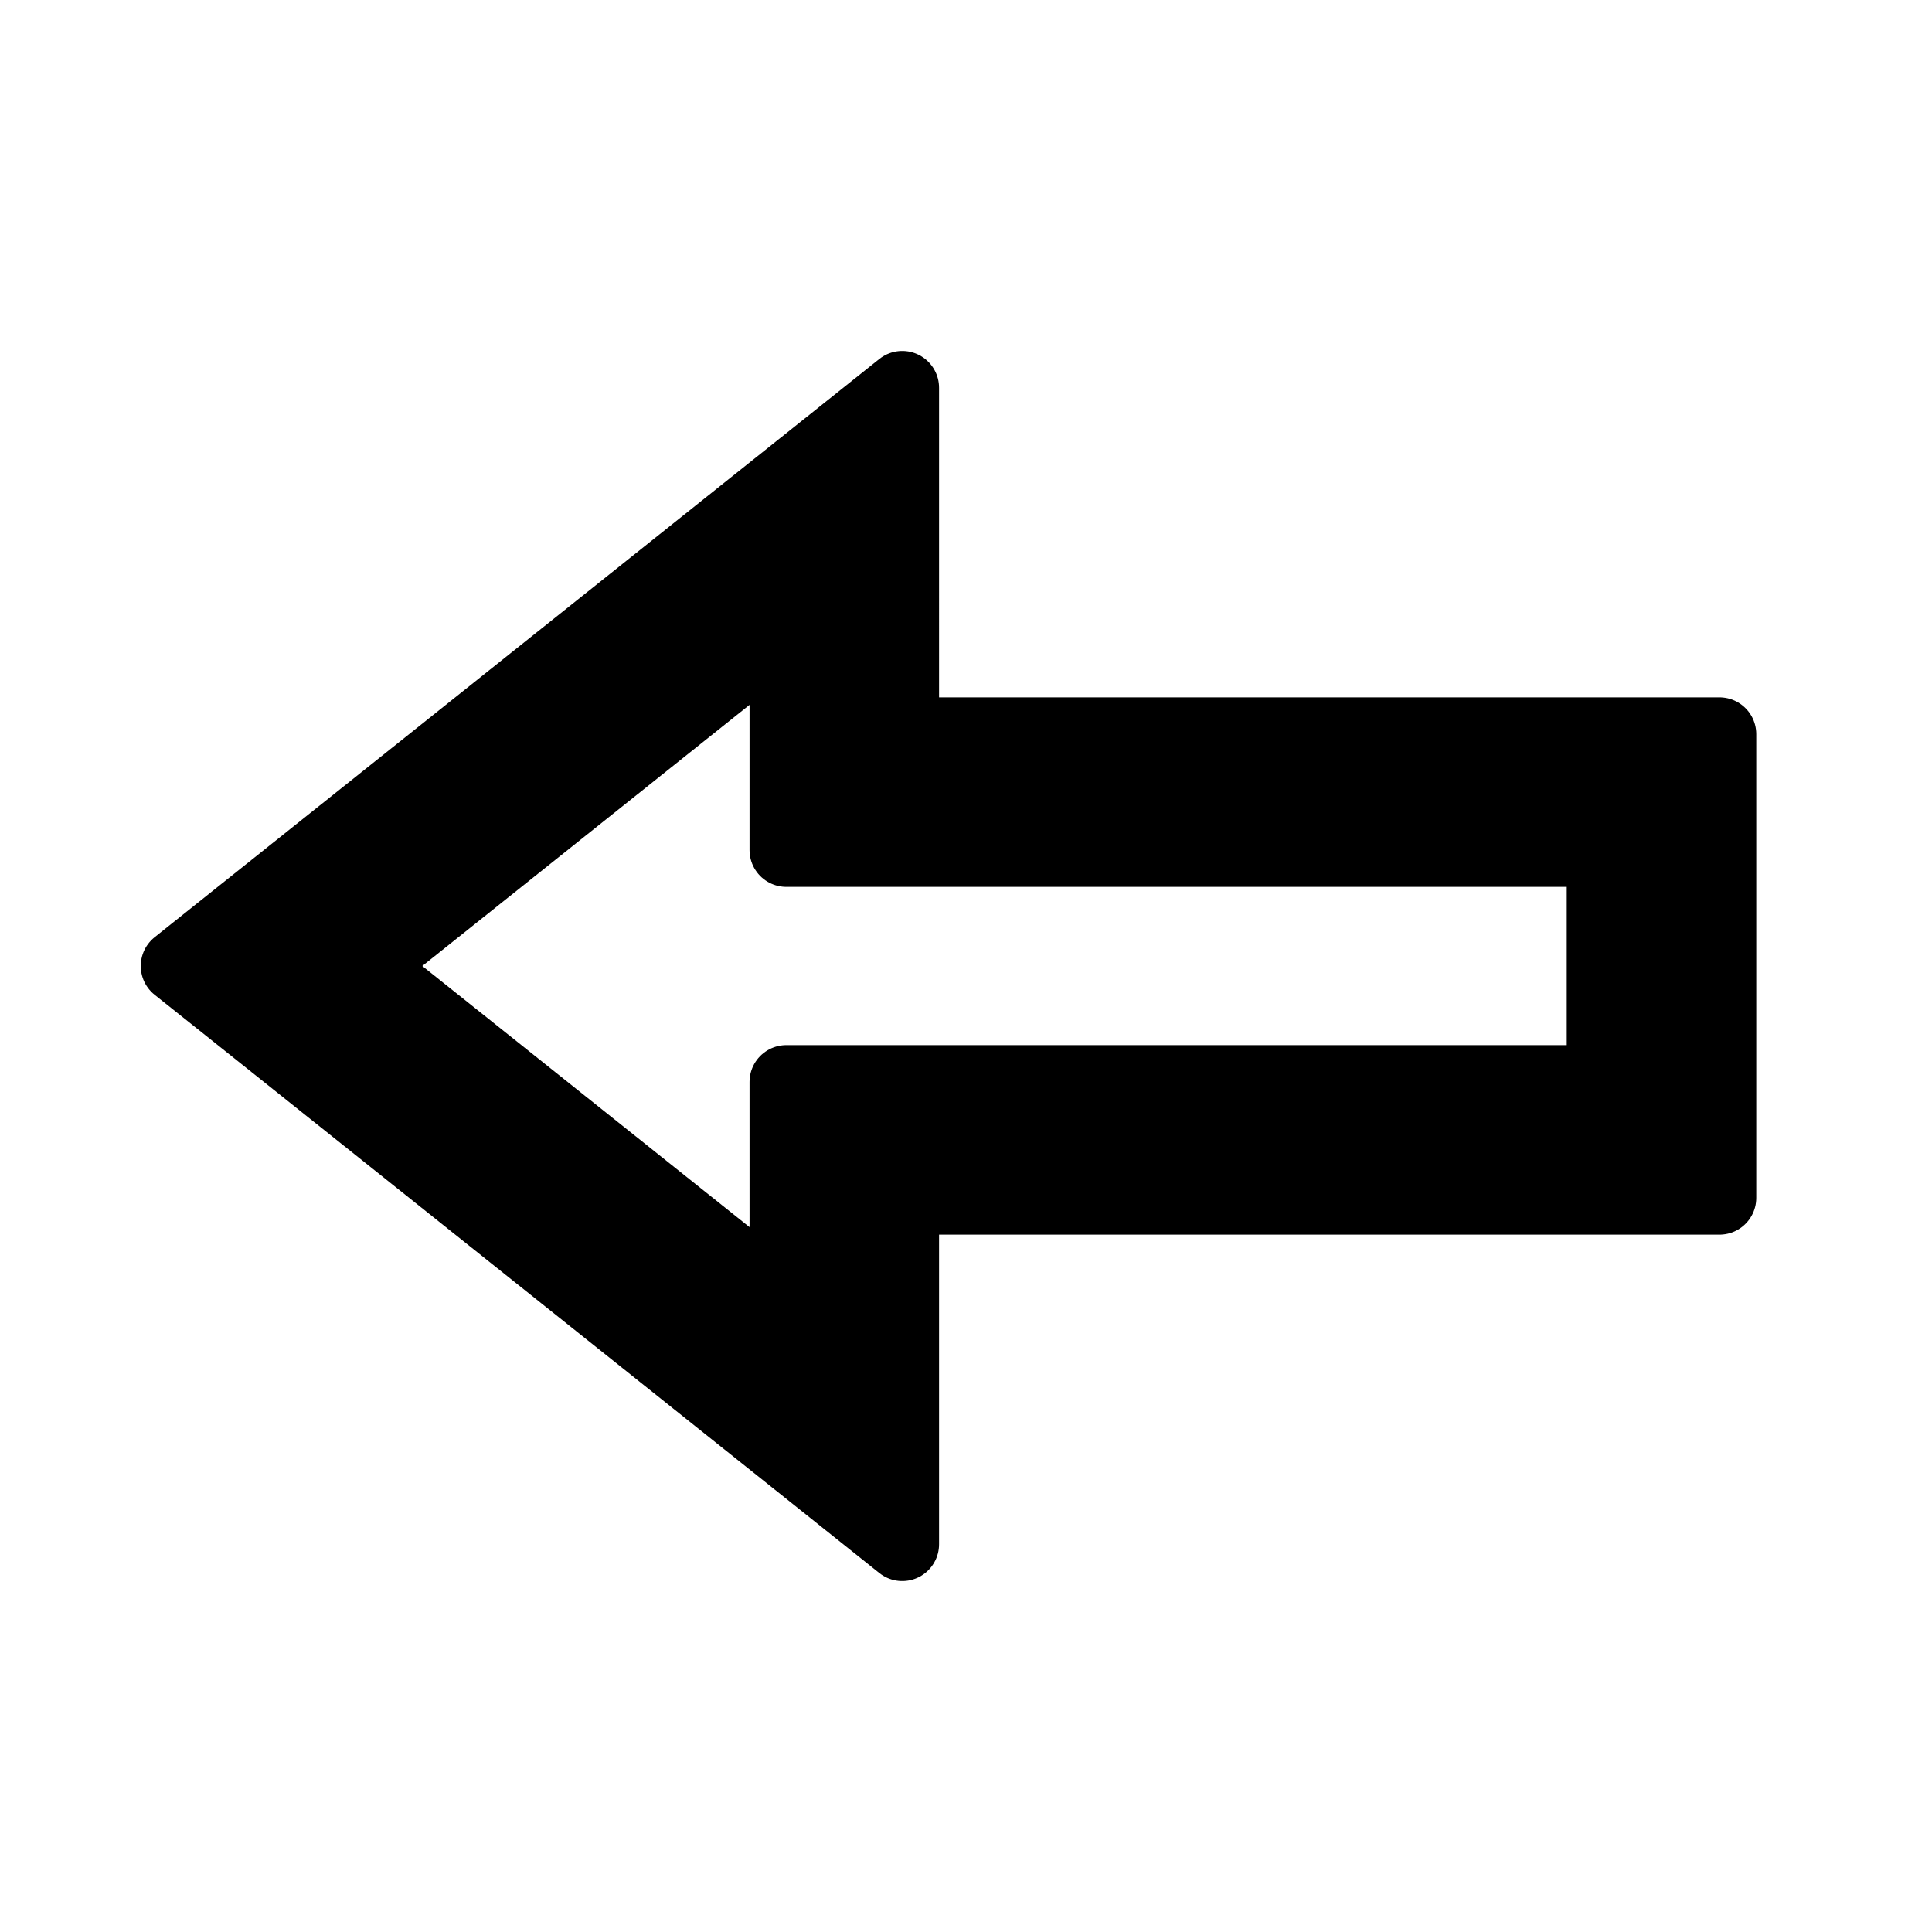 <?xml version="1.0"?>
<svg xmlns="http://www.w3.org/2000/svg" xmlns:xlink="http://www.w3.org/1999/xlink" version="1.1" viewBox="0 0 252 252" width="96px" height="96px"><g transform="translate(5.04,5.04) scale(0.96,0.96)"><g fill="none" fill-rule="nonzero" stroke="none" stroke-width="none" stroke-linecap="butt" stroke-linejoin="none" stroke-miterlimit="10" stroke-dasharray="" stroke-dashoffset="0" font-family="none" font-weight="none" font-size="none" text-anchor="none" style="mix-blend-mode: normal"><g id="original-icon 1" fill="#000000" stroke="#000000" stroke-width="10" stroke-linejoin="round"><path d="M117.341,94.5h111.034v63h-111.034v47.065l-90.747,-72.413l-7.721,-6.152l98.468,-78.565zM44.112,126l57.478,45.866v-30.116h111.034v-31.5h-111.034v-30.116z"/></g><path d="M0,252v-252h252v252z" fill="none" stroke="none" stroke-width="1" stroke-linejoin="miter"/><g id="original-icon" fill="#000000" stroke="none" stroke-width="1" stroke-linejoin="miter"><path d="M117.341,47.435l-98.468,78.565l7.721,6.152l90.747,72.413v-47.065h111.034v-63h-111.034zM101.591,80.134v30.116h111.034v31.5h-111.034v30.116l-57.478,-45.866z"/></g><path d="" fill="none" stroke="none" stroke-width="1" stroke-linejoin="miter"/><path d="" fill="none" stroke="none" stroke-width="1" stroke-linejoin="miter"/></g></g></svg>
